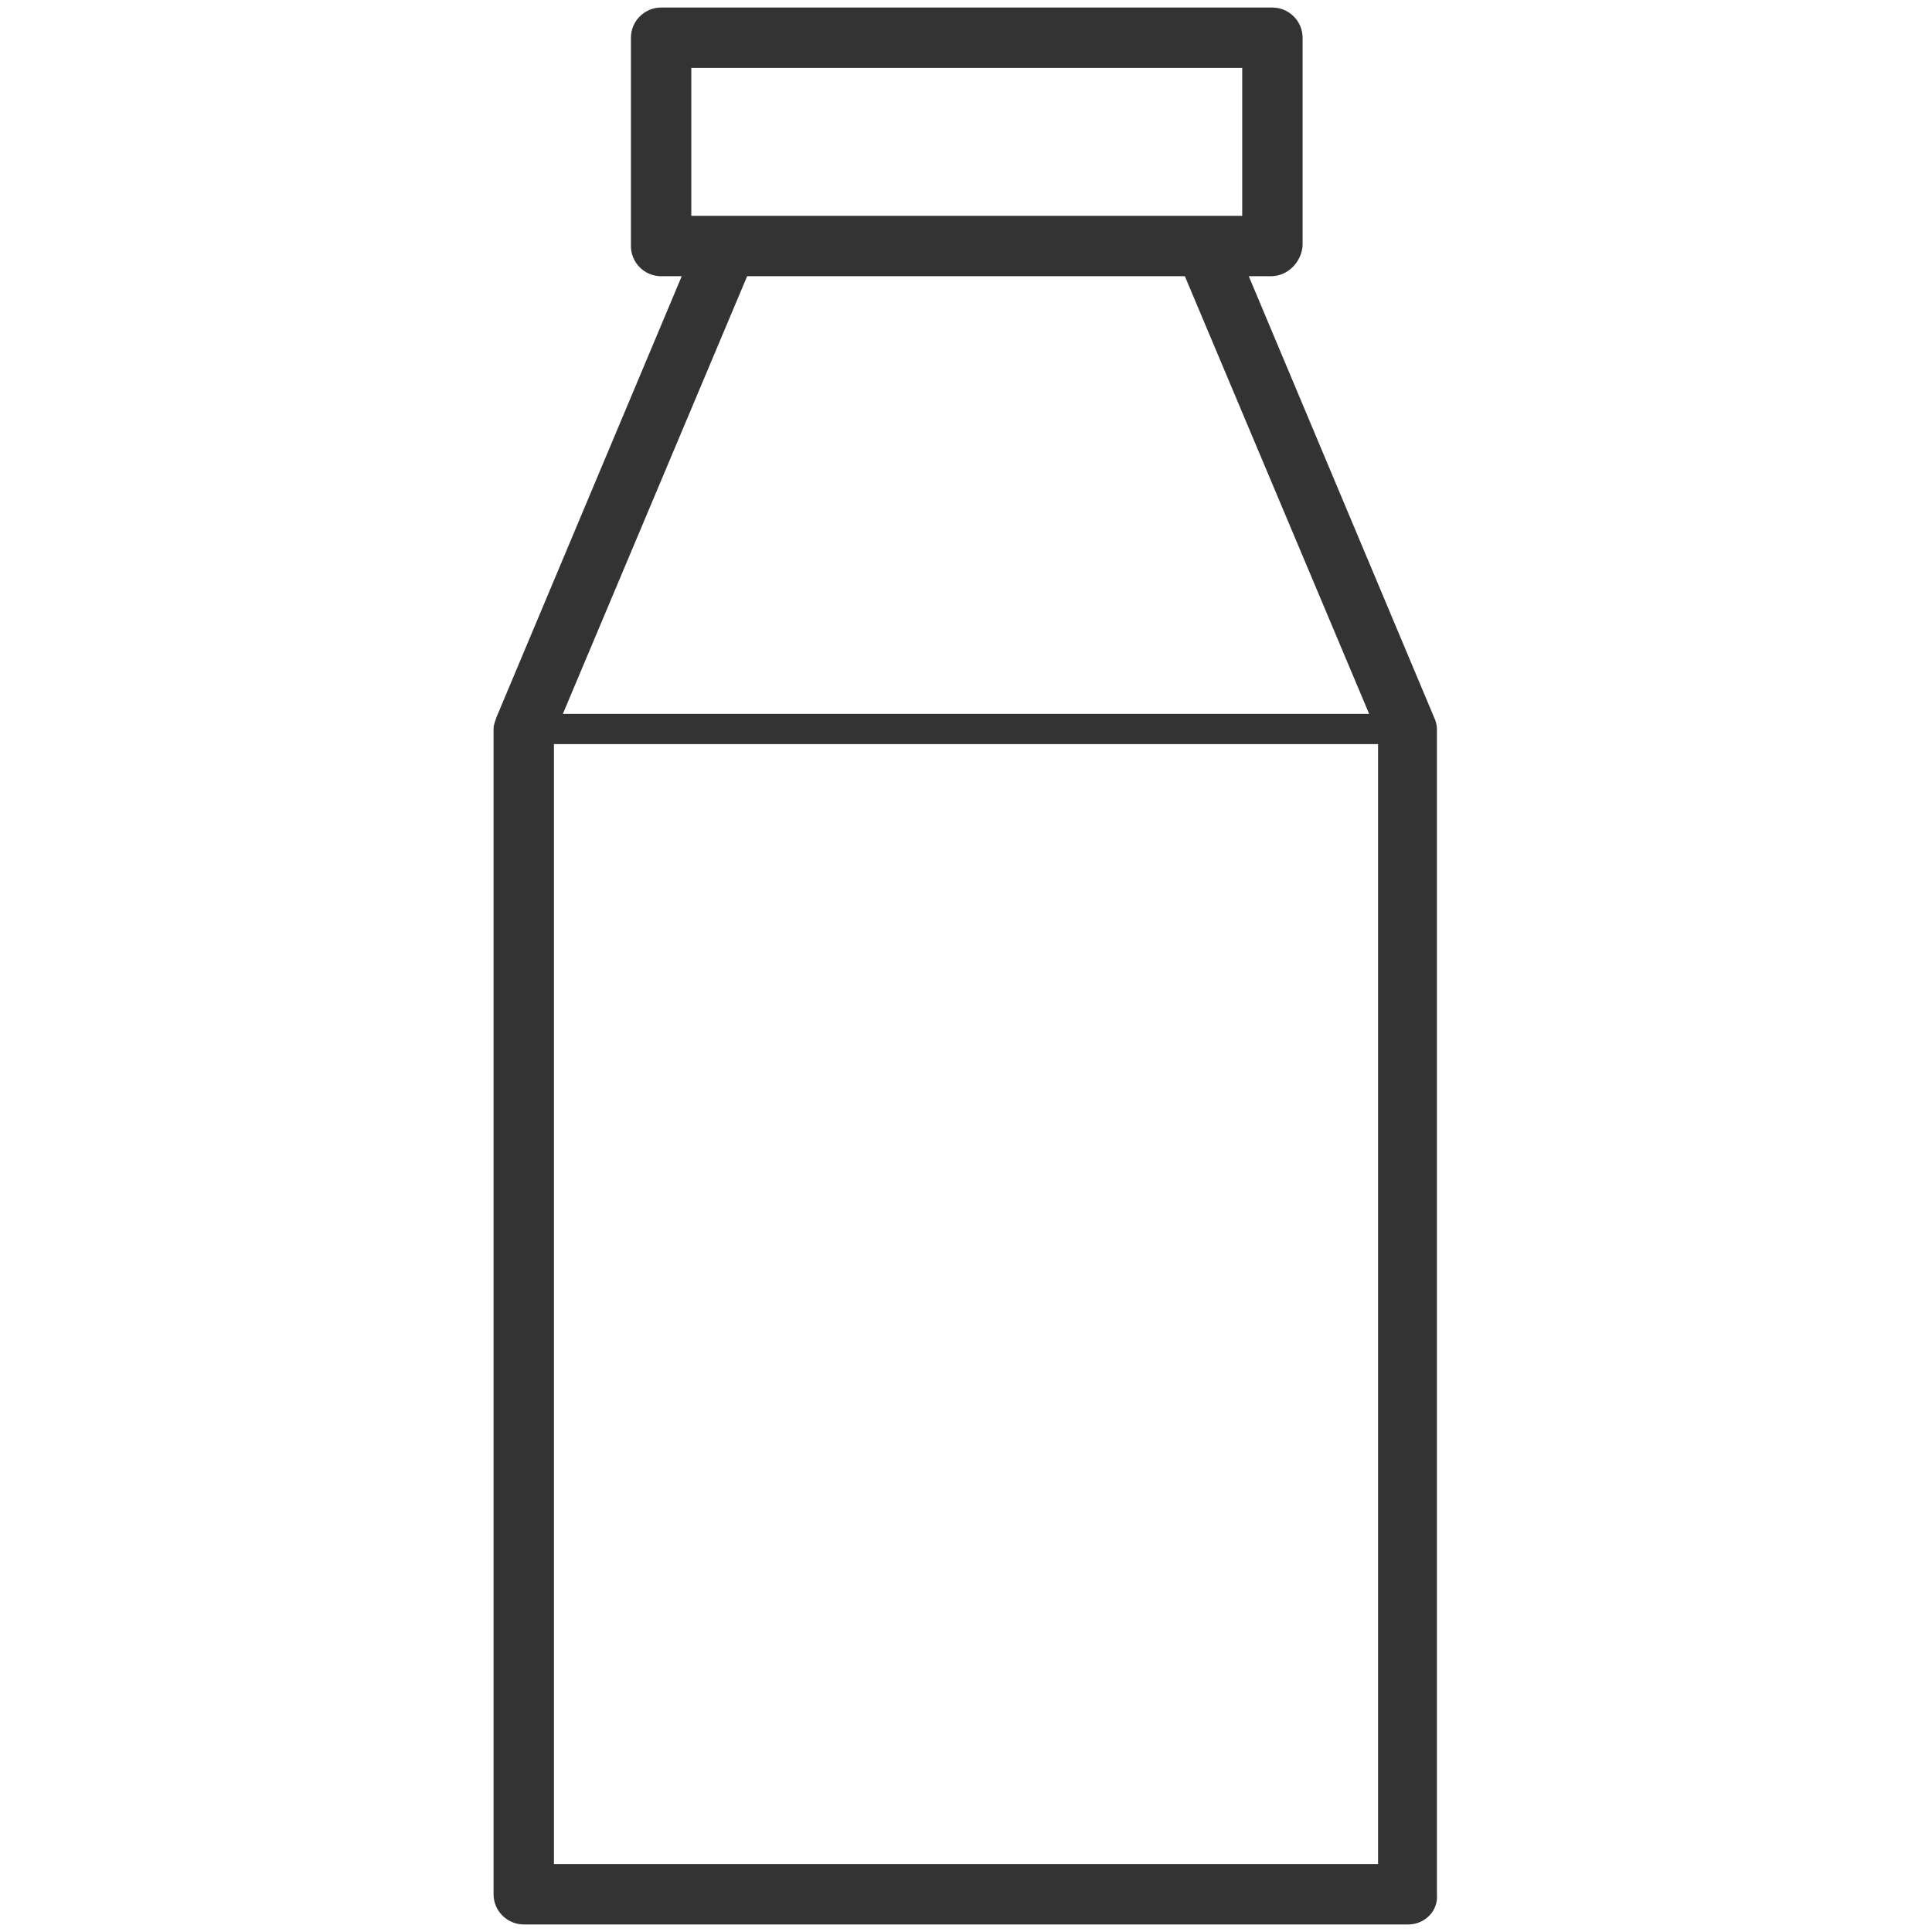 <?xml version="1.0" standalone="no"?><!DOCTYPE svg PUBLIC "-//W3C//DTD SVG 1.1//EN" "http://www.w3.org/Graphics/SVG/1.1/DTD/svg11.dtd"><svg class="icon" width="200px" height="200.00px" viewBox="0 0 1024 1024" version="1.1" xmlns="http://www.w3.org/2000/svg"><path fill="#333333" d="M673.6 146.4H350.4c-8.8 0-16-7.2-16-16V20c0-8.8 7.2-16 16-16h324c8.8 0 16 7.2 16 16v110.4c-0.8 8.8-8 16-16.8 16z m-307.2-32h292V36H366.4v78.4zM746.4 1020H277.6c-8.8 0-16-7.2-16-16V386.4c0-2.4 0.8-4 1.6-6.4l107.2-255.2c2.4-5.6 8-9.6 14.4-9.6h253.6c6.4 0 12 4 14.4 9.6L760 380c0.8 1.6 1.6 4 1.6 6.4v617.6c0.8 8.8-6.4 16-15.2 16z m-452.8-32h436.8V389.6L628 146.4h-232L293.6 389.6v598.4zM746.4 394.4H277.6c-4.8 0-8-3.2-8-8s3.2-8 8-8h468.8c4.8 0 8 3.2 8 8 0 4-4 8-8 8z" /></svg>